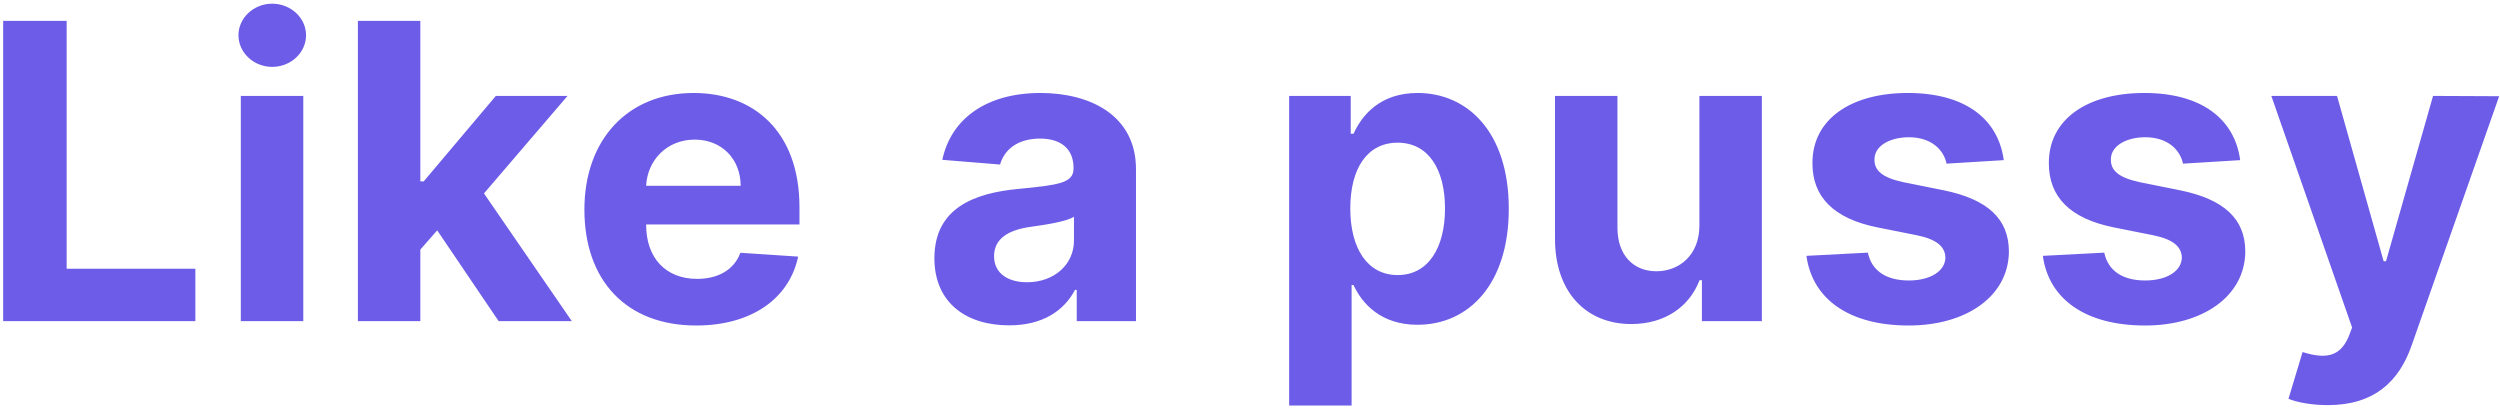 <svg width="109" height="18" viewBox="0 0 109 18" fill="none" xmlns="http://www.w3.org/2000/svg">
<path d="M0.138 14H8.518V11.718H2.906V0.909H0.138V14ZM10.499 14H13.223V4.182H10.499V14ZM11.867 2.916C12.679 2.916 13.344 2.296 13.344 1.536C13.344 0.781 12.679 0.161 11.867 0.161C11.062 0.161 10.397 0.781 10.397 1.536C10.397 2.296 11.062 2.916 11.867 2.916ZM15.604 14H18.327V10.881L19.062 10.043L21.74 14H24.93L21.101 8.433L24.744 4.182H21.619L18.474 7.908H18.327V0.909H15.604V14ZM30.351 14.192C32.779 14.192 34.416 13.009 34.799 11.188L32.281 11.021C32.006 11.769 31.303 12.159 30.395 12.159C29.034 12.159 28.171 11.258 28.171 9.794V9.788H34.857V9.04C34.857 5.703 32.837 4.054 30.242 4.054C27.353 4.054 25.48 6.106 25.48 9.136C25.48 12.249 27.327 14.192 30.351 14.192ZM28.171 8.1C28.228 6.982 29.078 6.087 30.287 6.087C31.469 6.087 32.287 6.93 32.294 8.1H28.171ZM44 14.185C45.451 14.185 46.39 13.553 46.87 12.639H46.946V14H49.529V7.378C49.529 5.038 47.547 4.054 45.361 4.054C43.009 4.054 41.462 5.179 41.085 6.969L43.603 7.173C43.789 6.521 44.37 6.042 45.348 6.042C46.275 6.042 46.806 6.509 46.806 7.314V7.352C46.806 7.985 46.135 8.068 44.428 8.234C42.485 8.413 40.74 9.065 40.74 11.258C40.74 13.201 42.127 14.185 44 14.185ZM44.779 12.306C43.942 12.306 43.341 11.916 43.341 11.168C43.341 10.401 43.974 10.024 44.933 9.89C45.527 9.807 46.499 9.666 46.825 9.449V10.491C46.825 11.52 45.975 12.306 44.779 12.306ZM56.207 17.682H58.93V12.428H59.014C59.391 13.246 60.215 14.16 61.8 14.16C64.038 14.16 65.783 12.389 65.783 9.104C65.783 5.729 63.961 4.054 61.807 4.054C60.164 4.054 59.378 5.032 59.014 5.831H58.892V4.182H56.207V17.682ZM58.873 9.091C58.873 7.339 59.614 6.221 60.938 6.221C62.286 6.221 63.002 7.391 63.002 9.091C63.002 10.804 62.273 11.993 60.938 11.993C59.627 11.993 58.873 10.842 58.873 9.091ZM74.094 9.82C74.1 11.136 73.199 11.827 72.221 11.827C71.192 11.827 70.527 11.104 70.521 9.947V4.182H67.798V10.433C67.804 12.728 69.147 14.128 71.122 14.128C72.598 14.128 73.659 13.367 74.1 12.217H74.203V14H76.817V4.182H74.094V9.82ZM87.364 6.982C87.121 5.173 85.664 4.054 83.184 4.054C80.672 4.054 79.016 5.217 79.023 7.109C79.016 8.58 79.943 9.532 81.861 9.915L83.561 10.254C84.418 10.427 84.808 10.74 84.82 11.232C84.808 11.814 84.175 12.229 83.222 12.229C82.251 12.229 81.605 11.814 81.439 11.015L78.761 11.155C79.016 13.035 80.614 14.192 83.216 14.192C85.76 14.192 87.582 12.894 87.588 10.957C87.582 9.538 86.655 8.688 84.75 8.298L82.973 7.94C82.059 7.742 81.72 7.429 81.727 6.956C81.72 6.368 82.385 5.984 83.229 5.984C84.175 5.984 84.737 6.502 84.871 7.135L87.364 6.982ZM97.672 6.982C97.429 5.173 95.971 4.054 93.491 4.054C90.979 4.054 89.324 5.217 89.33 7.109C89.324 8.58 90.251 9.532 92.168 9.915L93.868 10.254C94.725 10.427 95.115 10.74 95.128 11.232C95.115 11.814 94.482 12.229 93.53 12.229C92.558 12.229 91.912 11.814 91.746 11.015L89.068 11.155C89.324 13.035 90.922 14.192 93.523 14.192C96.067 14.192 97.889 12.894 97.895 10.957C97.889 9.538 96.962 8.688 95.057 8.298L93.28 7.94C92.366 7.742 92.028 7.429 92.034 6.956C92.028 6.368 92.692 5.984 93.536 5.984C94.482 5.984 95.045 6.502 95.179 7.135L97.672 6.982ZM101.491 17.663C103.517 17.663 104.598 16.634 105.147 15.061L108.963 4.195L106.081 4.182L104.029 11.392H103.927L101.894 4.182H99.03L102.552 14.281L102.392 14.697C102.009 15.585 101.351 15.649 100.392 15.349L99.778 17.388C100.168 17.548 100.801 17.663 101.491 17.663Z" fill="#6C5CE7"/>
</svg>
